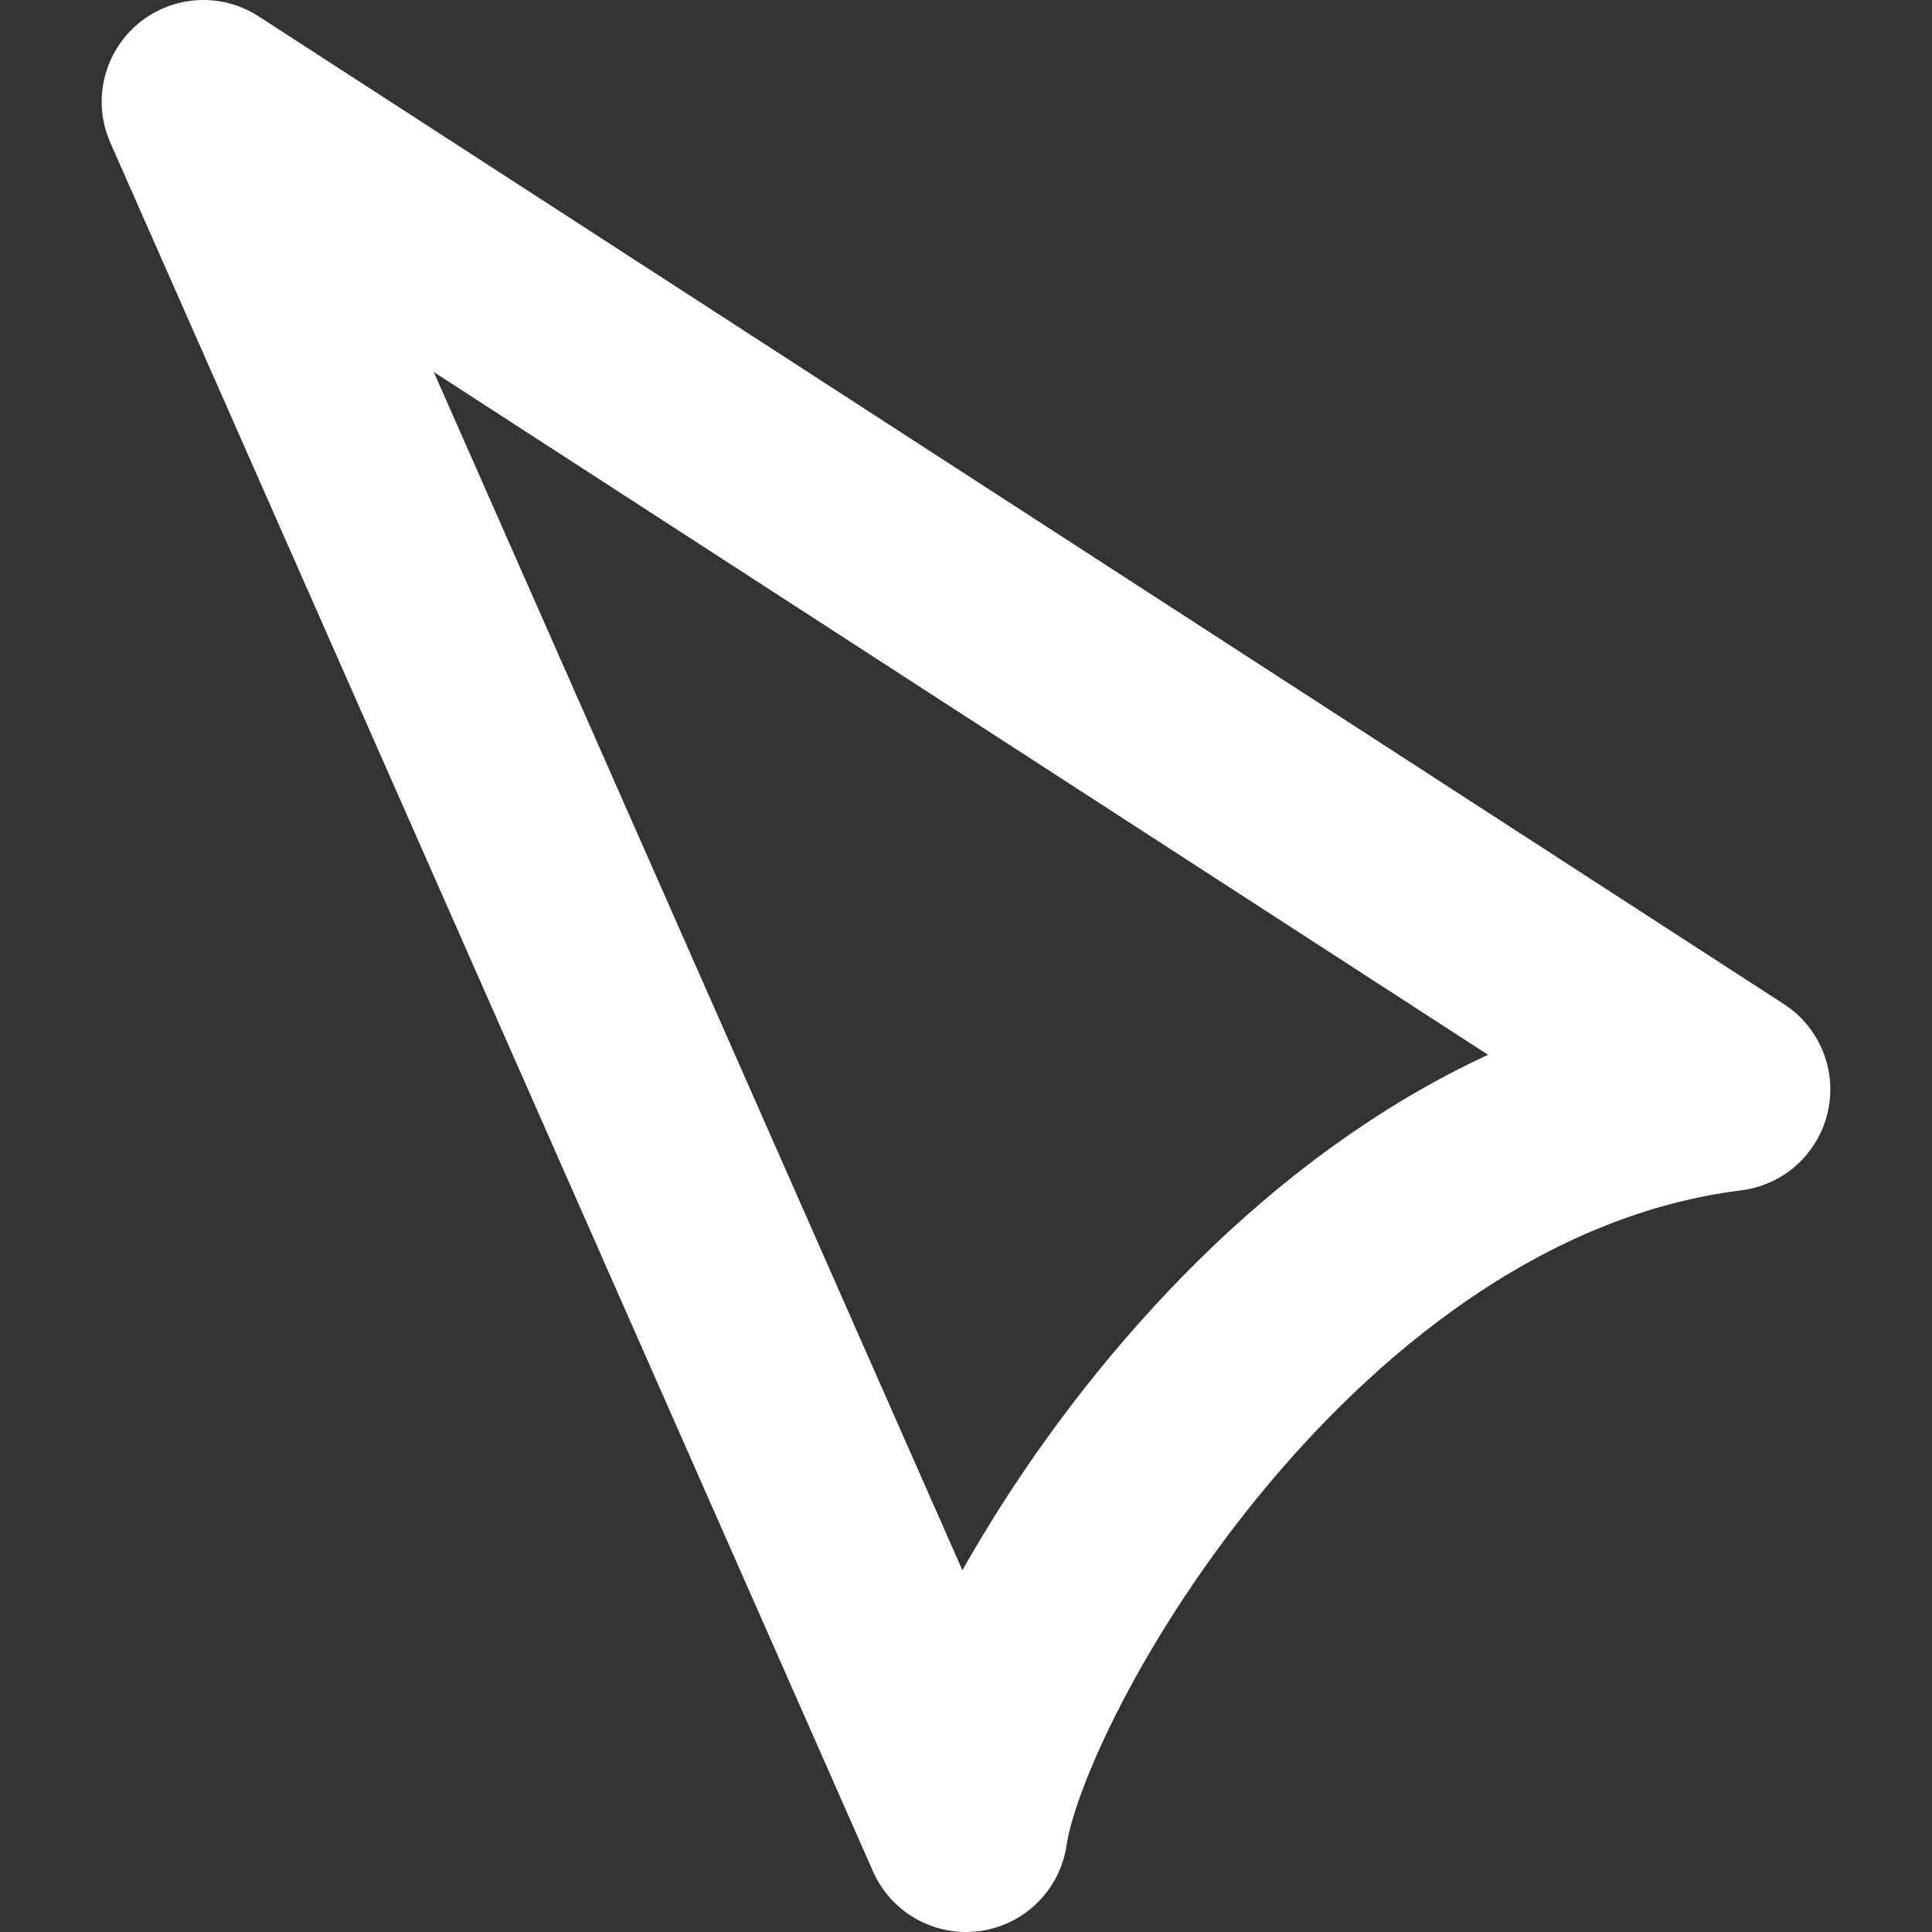 <svg width="19" height="19" viewBox="0 0 19 19" fill="none" xmlns="http://www.w3.org/2000/svg">
    <rect x="0" y="0" width="19" height="19" fill="#333333" stroke="none"/>
    <path d="M9.5 18L2 1L17 10.714C12.636 11.258 9.727 16.413 9.5 18Z" stroke="white" stroke-width="2" stroke-linejoin="round"/>
</svg>
